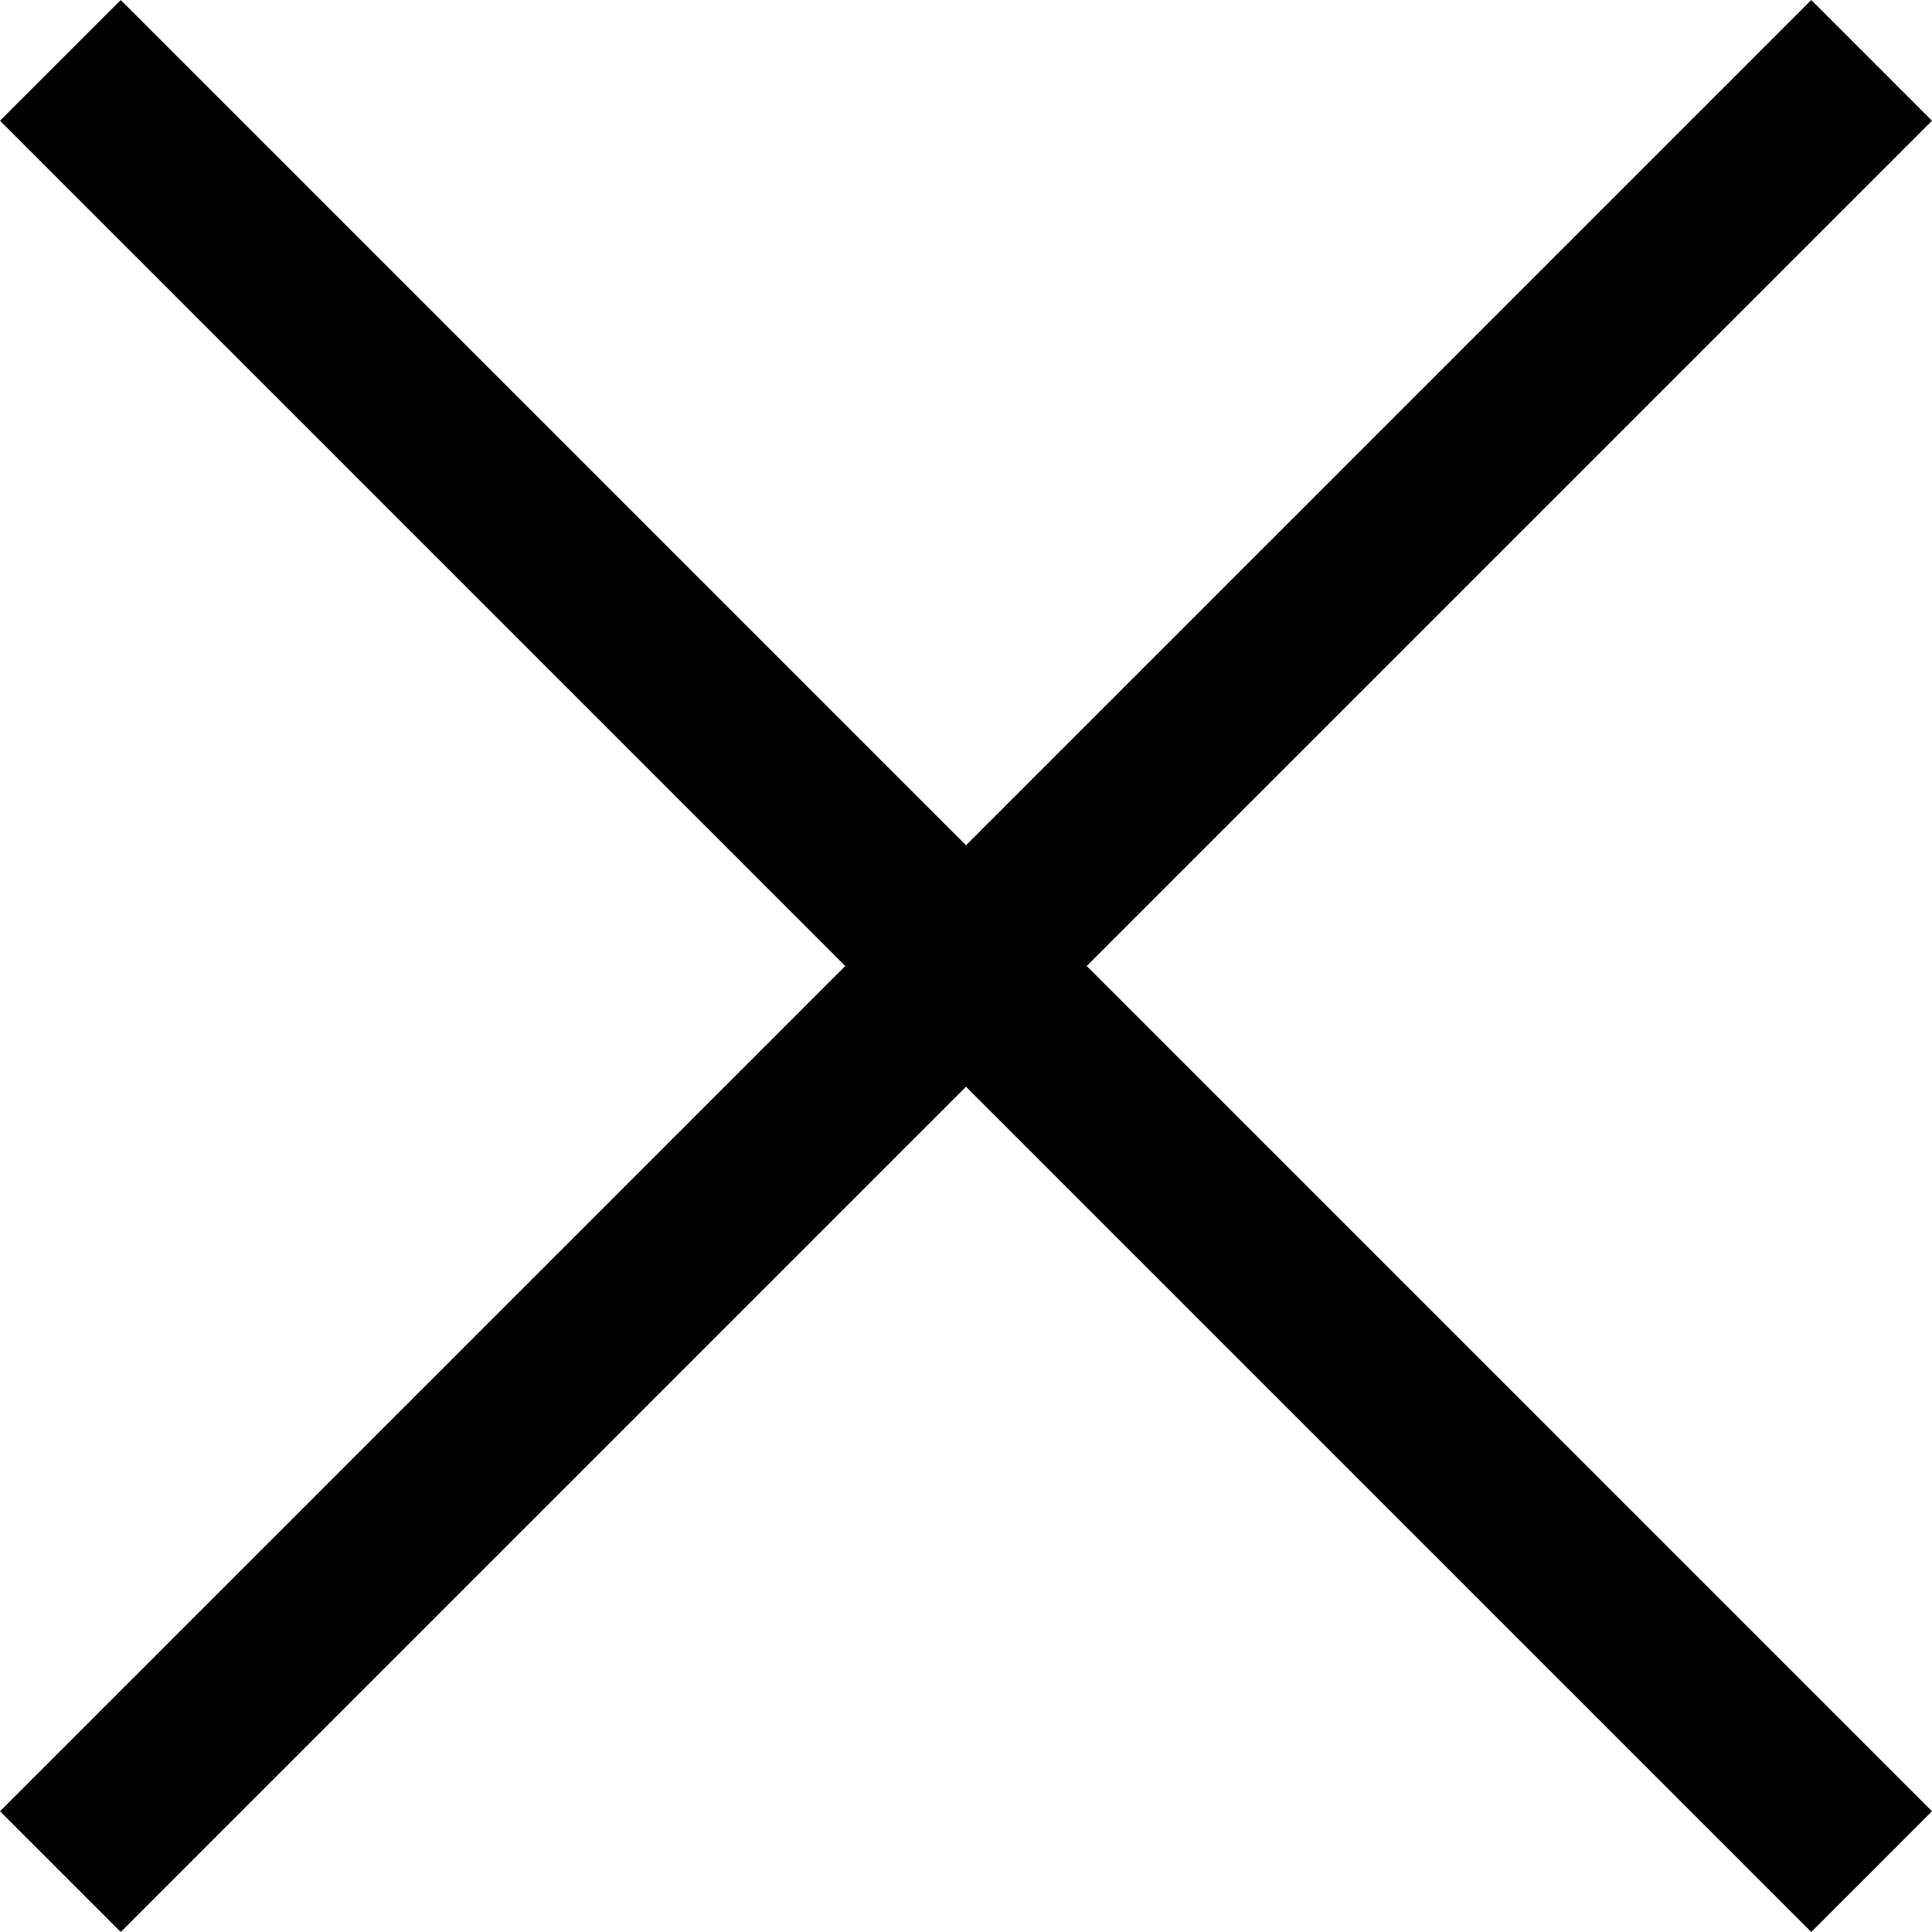 <?xml version="1.0" encoding="UTF-8" standalone="no"?>
<svg
   width="16"
   height="16"
   viewBox="0 0 16 16"
   version="1.1"
   id="svg1"
   xml:space="preserve"
   xmlns="http://www.w3.org/2000/svg"
   xmlns:svg="http://www.w3.org/2000/svg"><g><path
       stroke="black"
       stroke-width="1.414"
       d="m 0.5,0.5 15,15 m -4,-11" /><path
       stroke="black"
       stroke-width="1.414"
       d="m 15.5,0.5 -15,15" /></g></svg>

